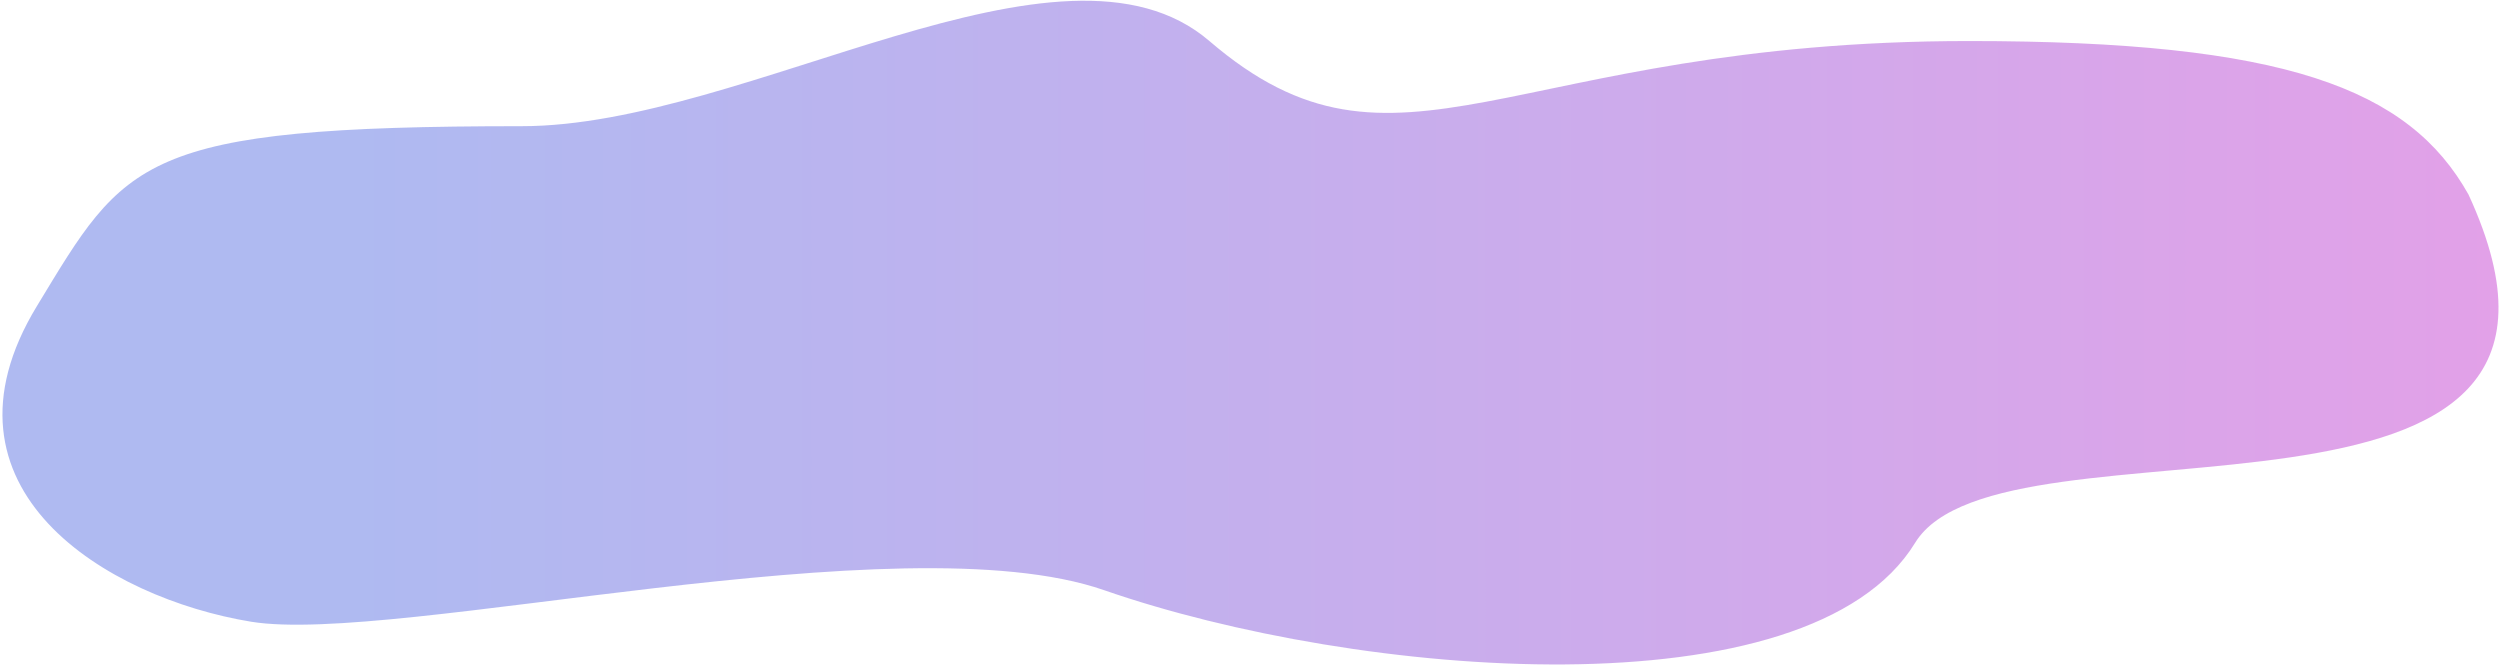 <svg width="951" height="253" viewBox="0 0 951 253" fill="none" xmlns="http://www.w3.org/2000/svg">
<path d="M749.042 15.611C869 15.611 916.364 33.568 939 73.971C1005.5 218 761.561 152.5 728.5 206.5C688.192 272.336 516.5 258 420 224.5C342.09 197.454 150.203 245.478 95.5 236.5C40.797 227.522 -28.253 186.081 14 116.5C47.803 60.835 52.5 48 198.5 48C284.138 48 404 -32.5 460.059 15.612C531.733 77.124 573.118 15.611 749.042 15.611Z" fill="url(#paint0_linear)" fill-opacity="0.5"/>
<defs>
<linearGradient id="paint0_linear" x1="142.405" y1="134.572" x2="1068.96" y2="134.572" gradientUnits="userSpaceOnUse">
<stop stop-color="#6075E4"/>
<stop offset="1" stop-color="#D53CCF"/>
</linearGradient>
</defs>
</svg>
